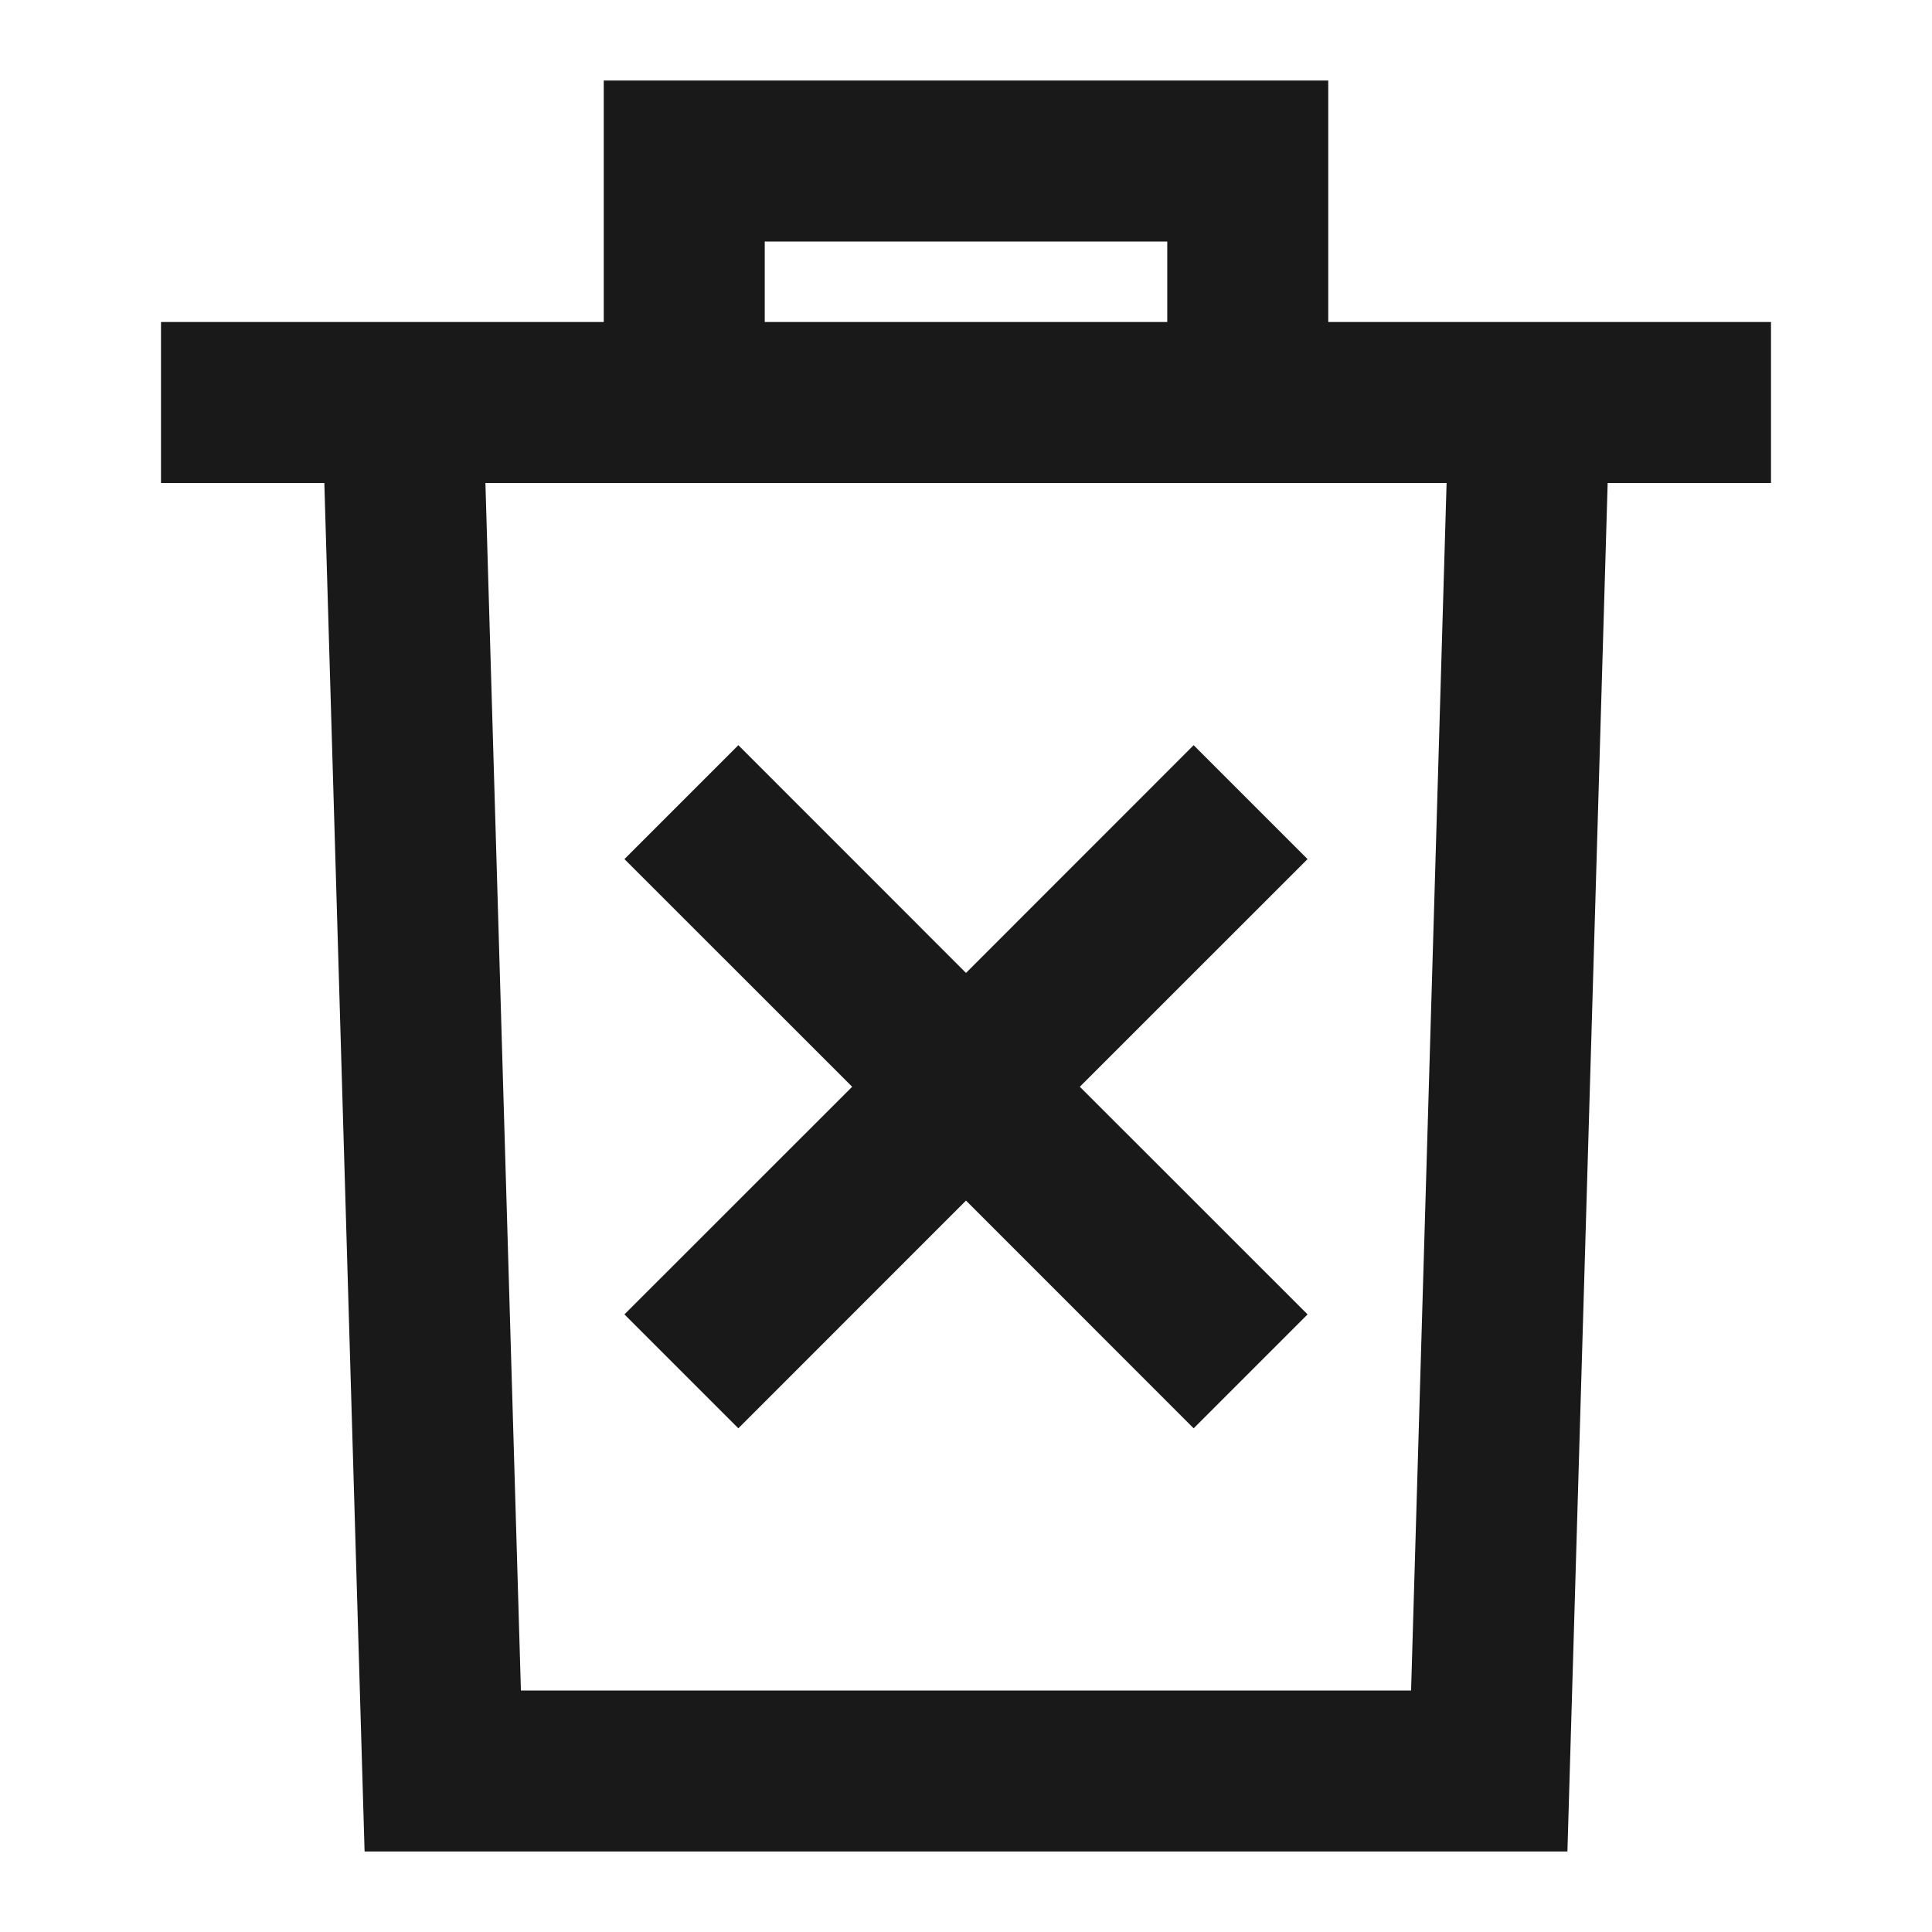 <svg width="24" height="24" viewBox="0 0 24 24" fill="none" xmlns="http://www.w3.org/2000/svg">
<path d="M7.5 1H16.5V4H22V6H19.971L19.471 23H4.529L4.029 6H2V4H7.5V1ZM9.5 4H14.5V3H9.5V4ZM6.03 6L6.471 21H17.529L17.97 6H6.03ZM9.172 9.257L12 12.086L14.828 9.257L16.243 10.672L13.414 13.5L16.243 16.328L14.828 17.743L12 14.914L9.172 17.743L7.757 16.328L10.586 13.5L7.757 10.672L9.172 9.257Z" fill="black" fill-opacity="0.9" style="fill:black;fill-opacity:0.9;"/>
</svg>
